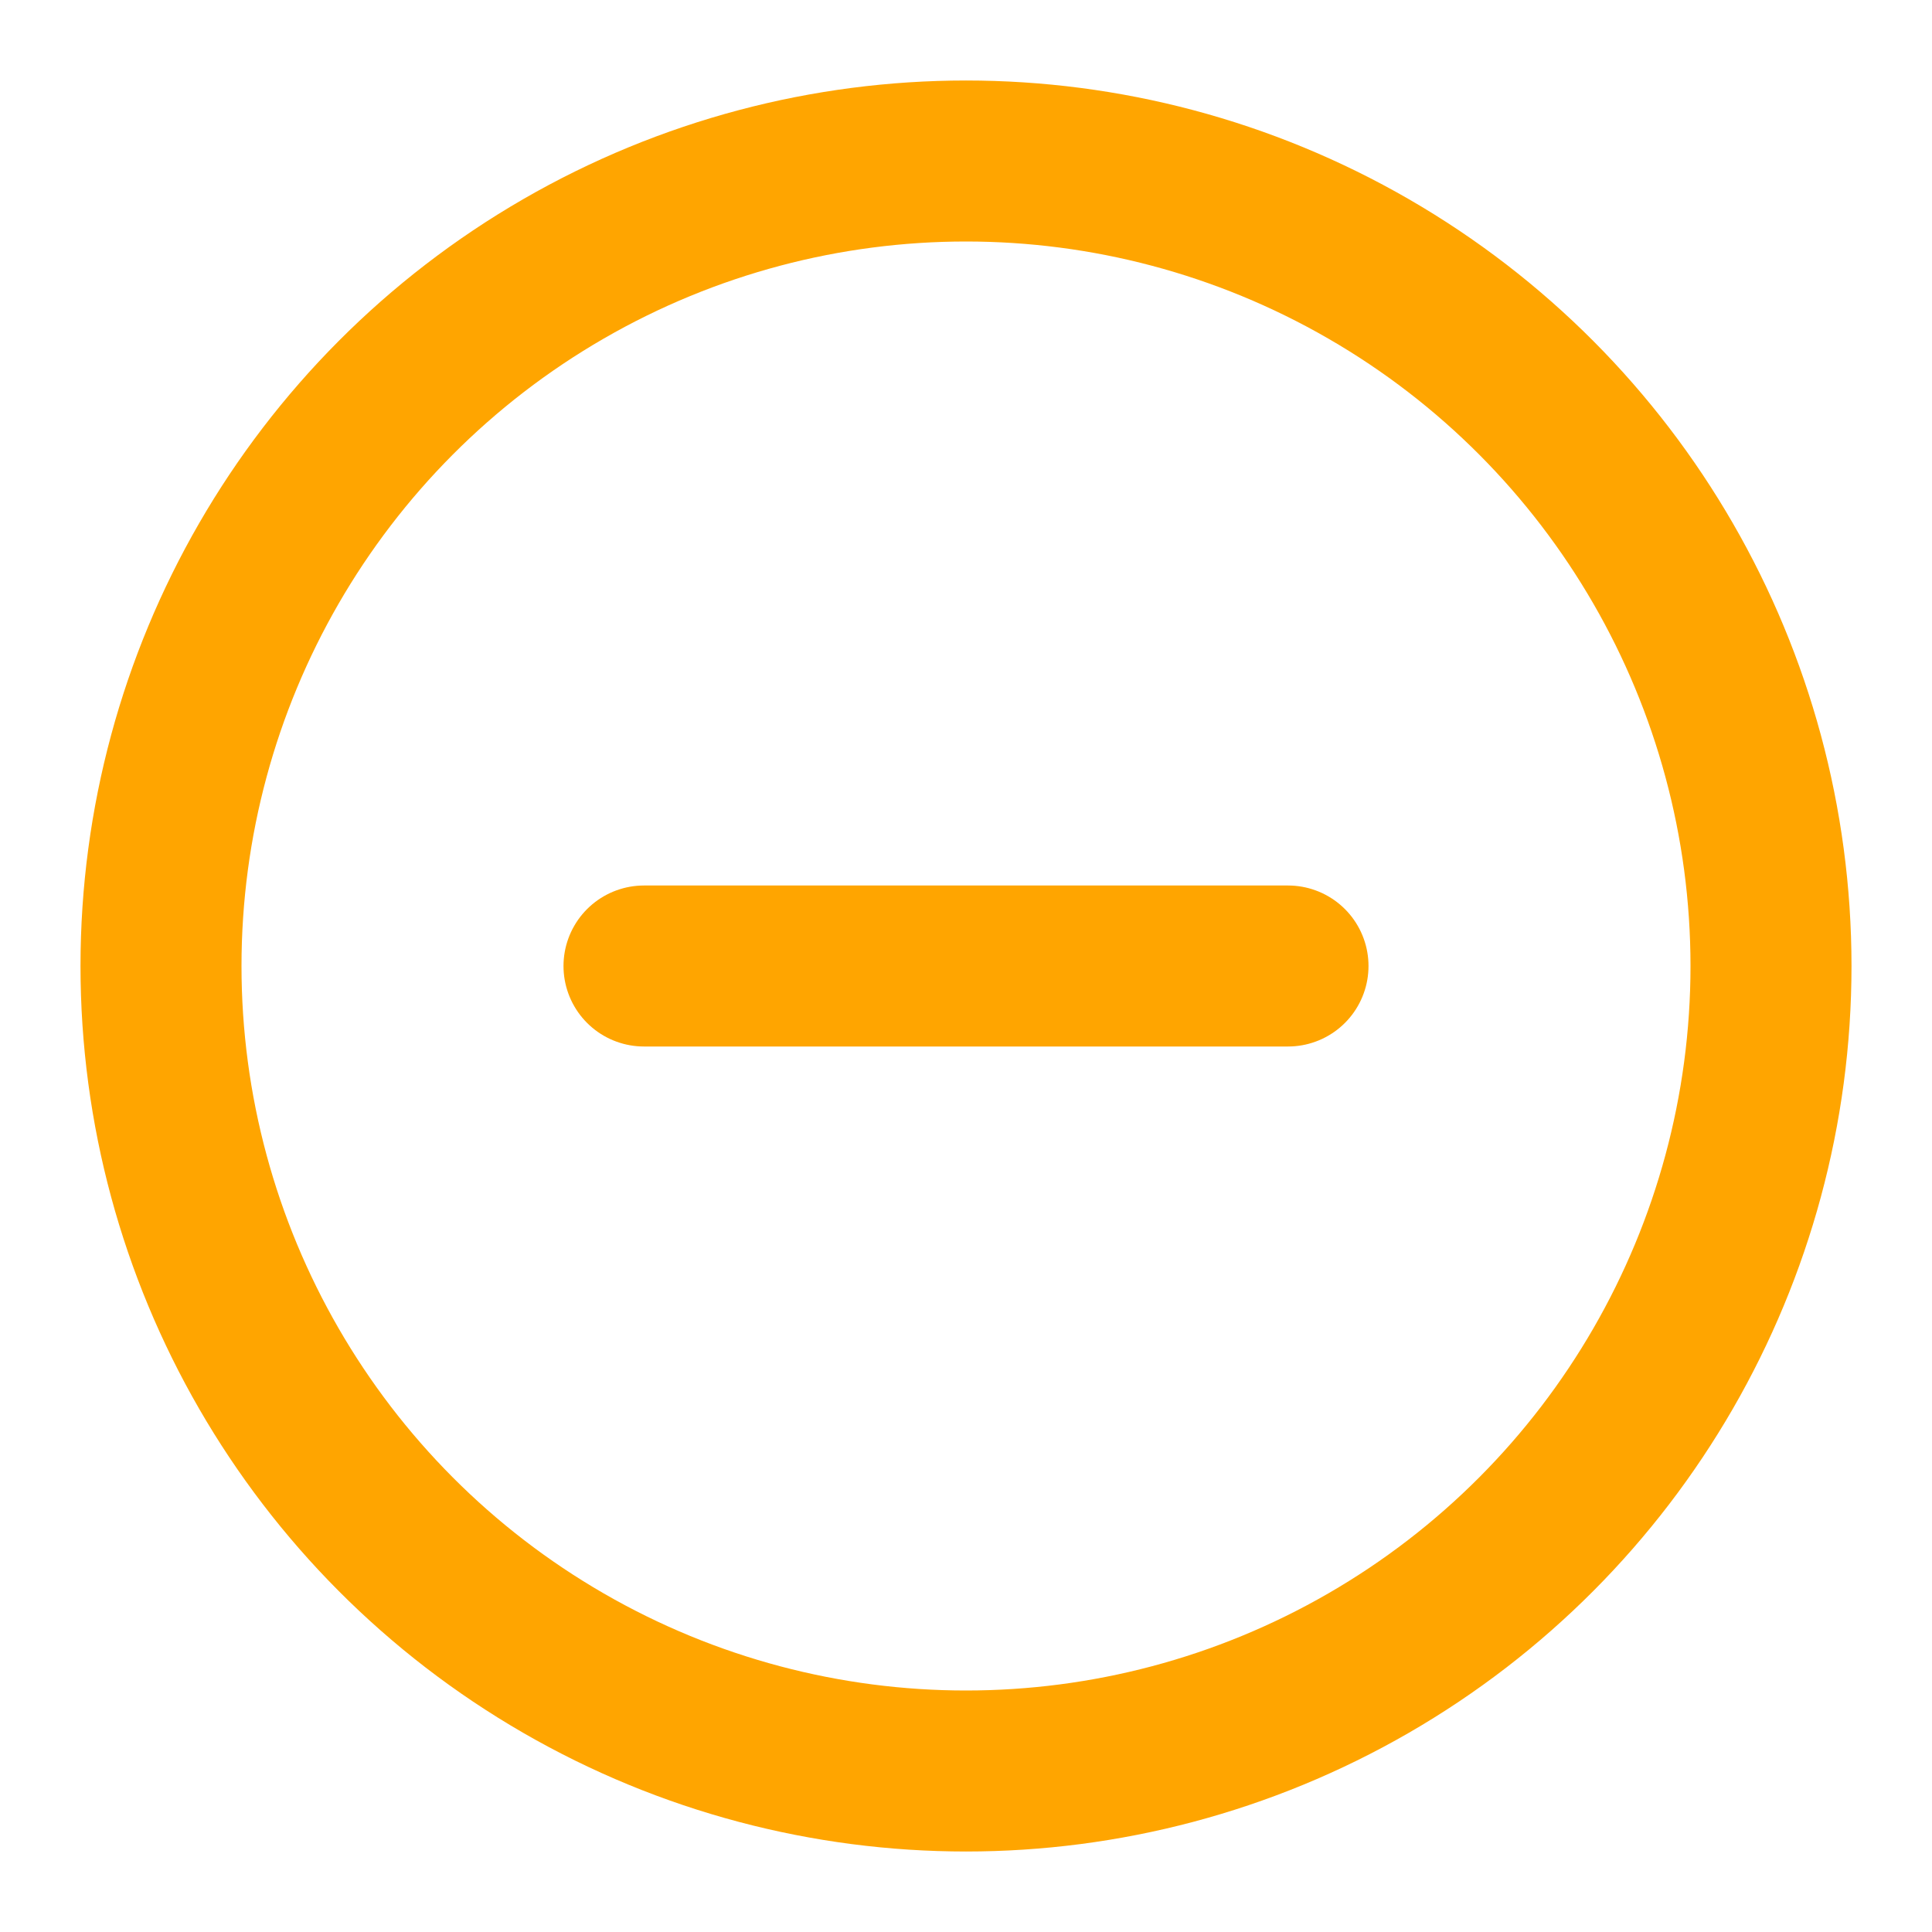 <svg xmlns="http://www.w3.org/2000/svg" width="20" height="20" fill="none" stroke="orange" stroke-linecap="round" stroke-linejoin="round" stroke-width="2" class="feather feather-minus-circle" viewBox="0 0 24 24"><circle cx="12" cy="12" r="10"/><line x1="8" x2="16" y1="12" y2="12"/></svg>